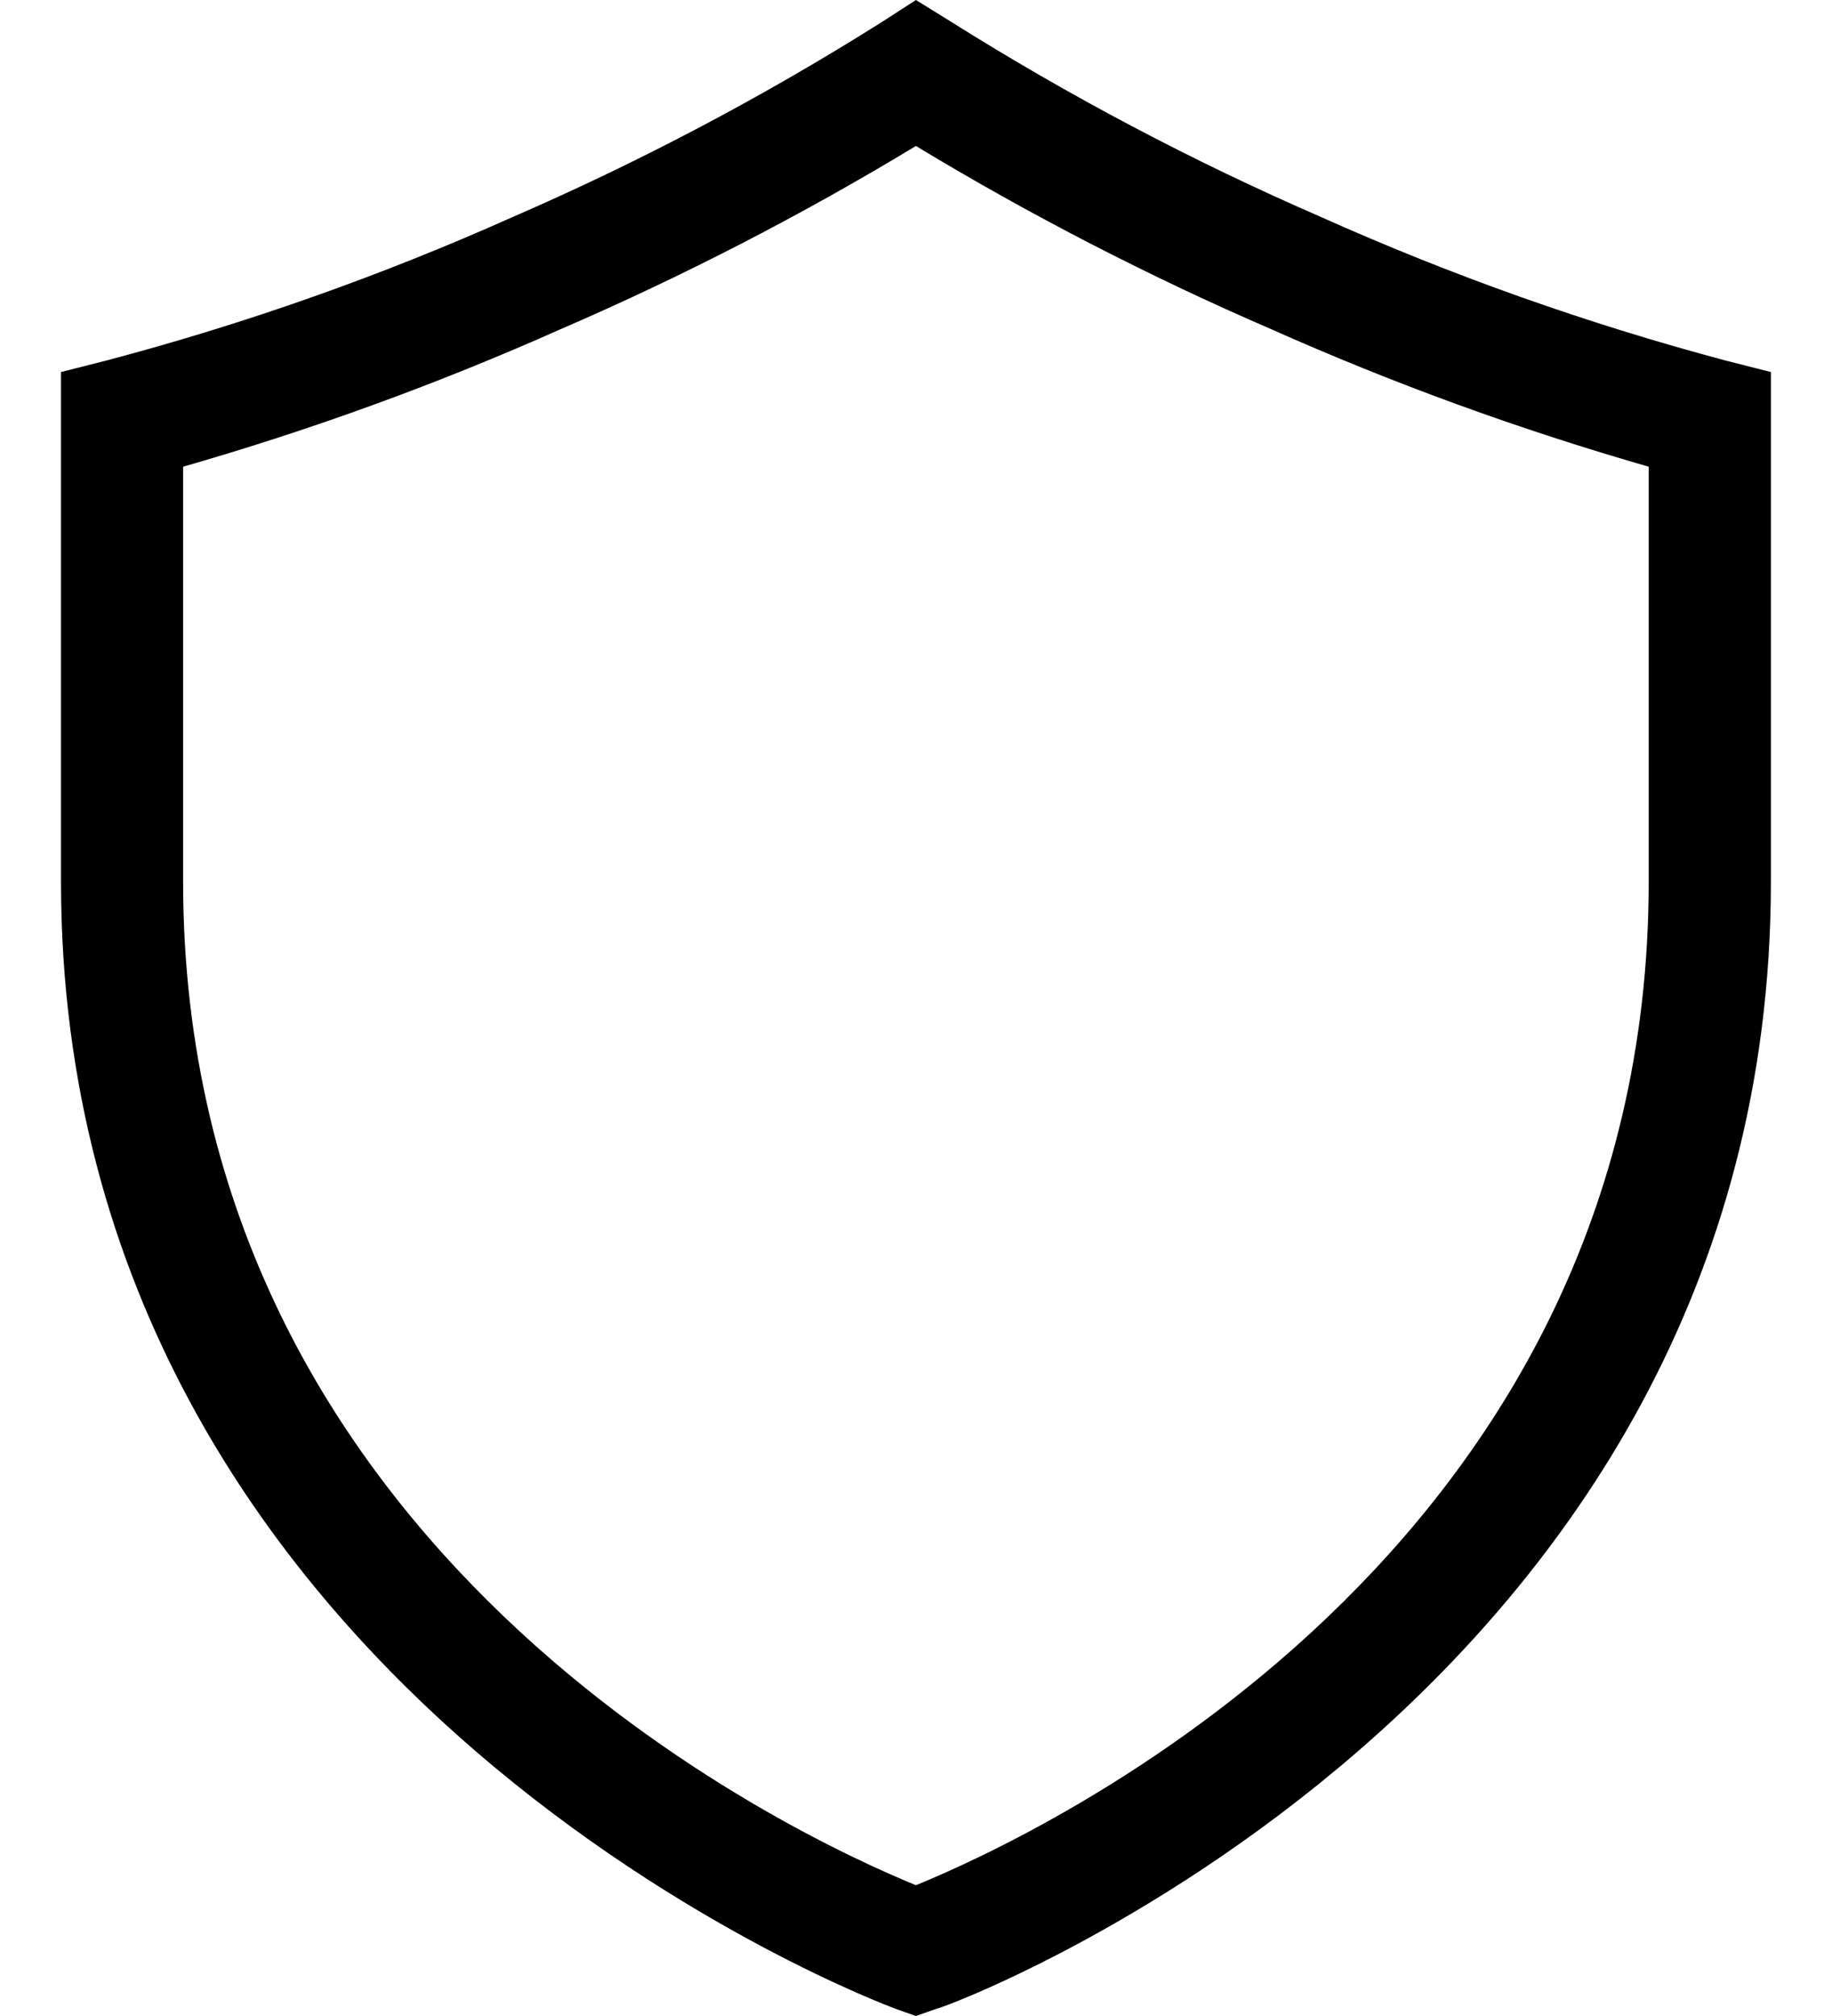 <svg width="20" height="22" viewBox="0 0 20 22" fill="none" xmlns="http://www.w3.org/2000/svg">
<path d="M18.833 3.933C17.322 3.53 15.846 3.006 14.419 2.367C13.016 1.758 11.661 1.042 10.366 0.227L9.999 0L9.639 0.233C8.345 1.049 6.99 1.764 5.586 2.373C4.157 3.011 2.679 3.533 1.166 3.933L0.666 4.06V9.62C0.666 18.547 9.686 21.887 9.773 21.92L9.999 22L10.226 21.92C10.319 21.92 19.333 18.553 19.333 9.62V4.06L18.833 3.933ZM17.999 9.62C17.999 16.953 11.333 20.027 9.999 20.573C8.666 20.027 1.999 16.947 1.999 9.62V5.093C3.406 4.689 4.782 4.188 6.119 3.593C7.456 3.015 8.753 2.347 9.999 1.593C11.246 2.347 12.542 3.015 13.879 3.593C15.216 4.188 16.593 4.689 17.999 5.093V9.62Z" fill="black"/>
</svg>
